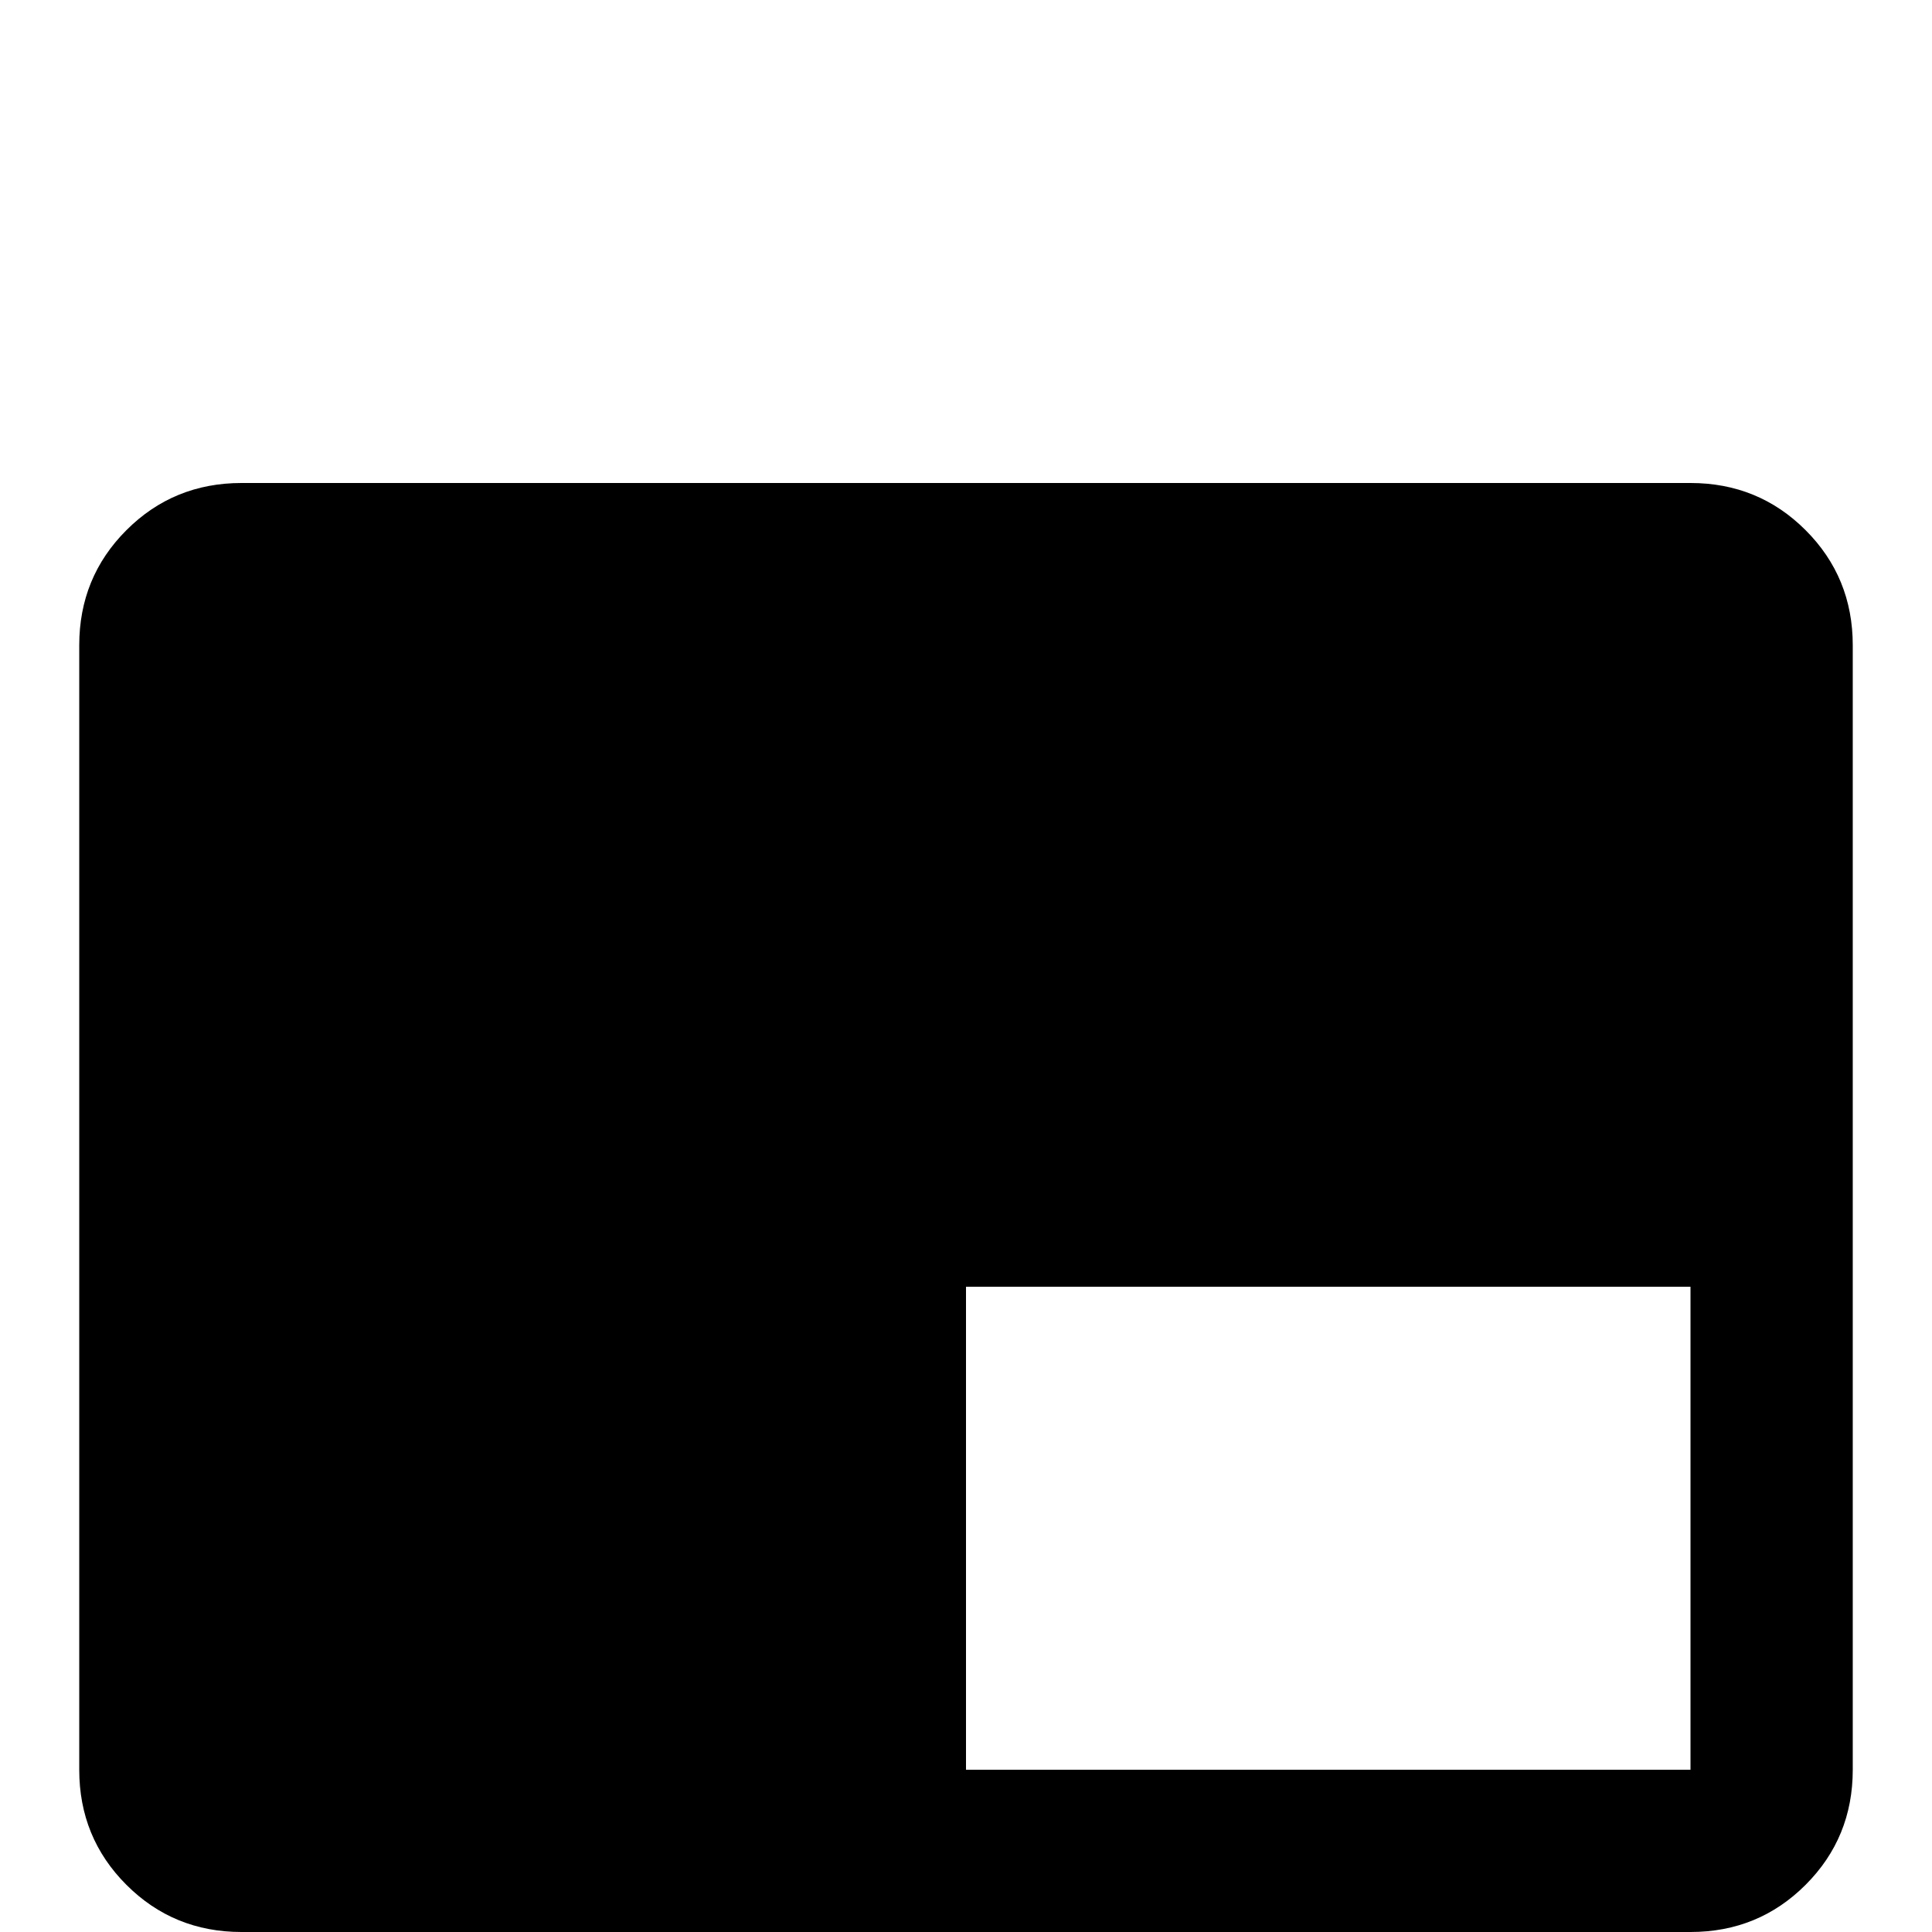 <svg xmlns="http://www.w3.org/2000/svg" viewBox="0 -512 512 512">
	<path fill="#000000" d="M448 -384H64Q46 -384 33.5 -371.5Q21 -359 21 -341V-43Q21 -25 33.5 -12.5Q46 0 64 0H448Q466 0 478.5 -12.5Q491 -25 491 -43V-341Q491 -359 478.5 -371.5Q466 -384 448 -384ZM448 -43H256V-171H448Z"/>
</svg>
